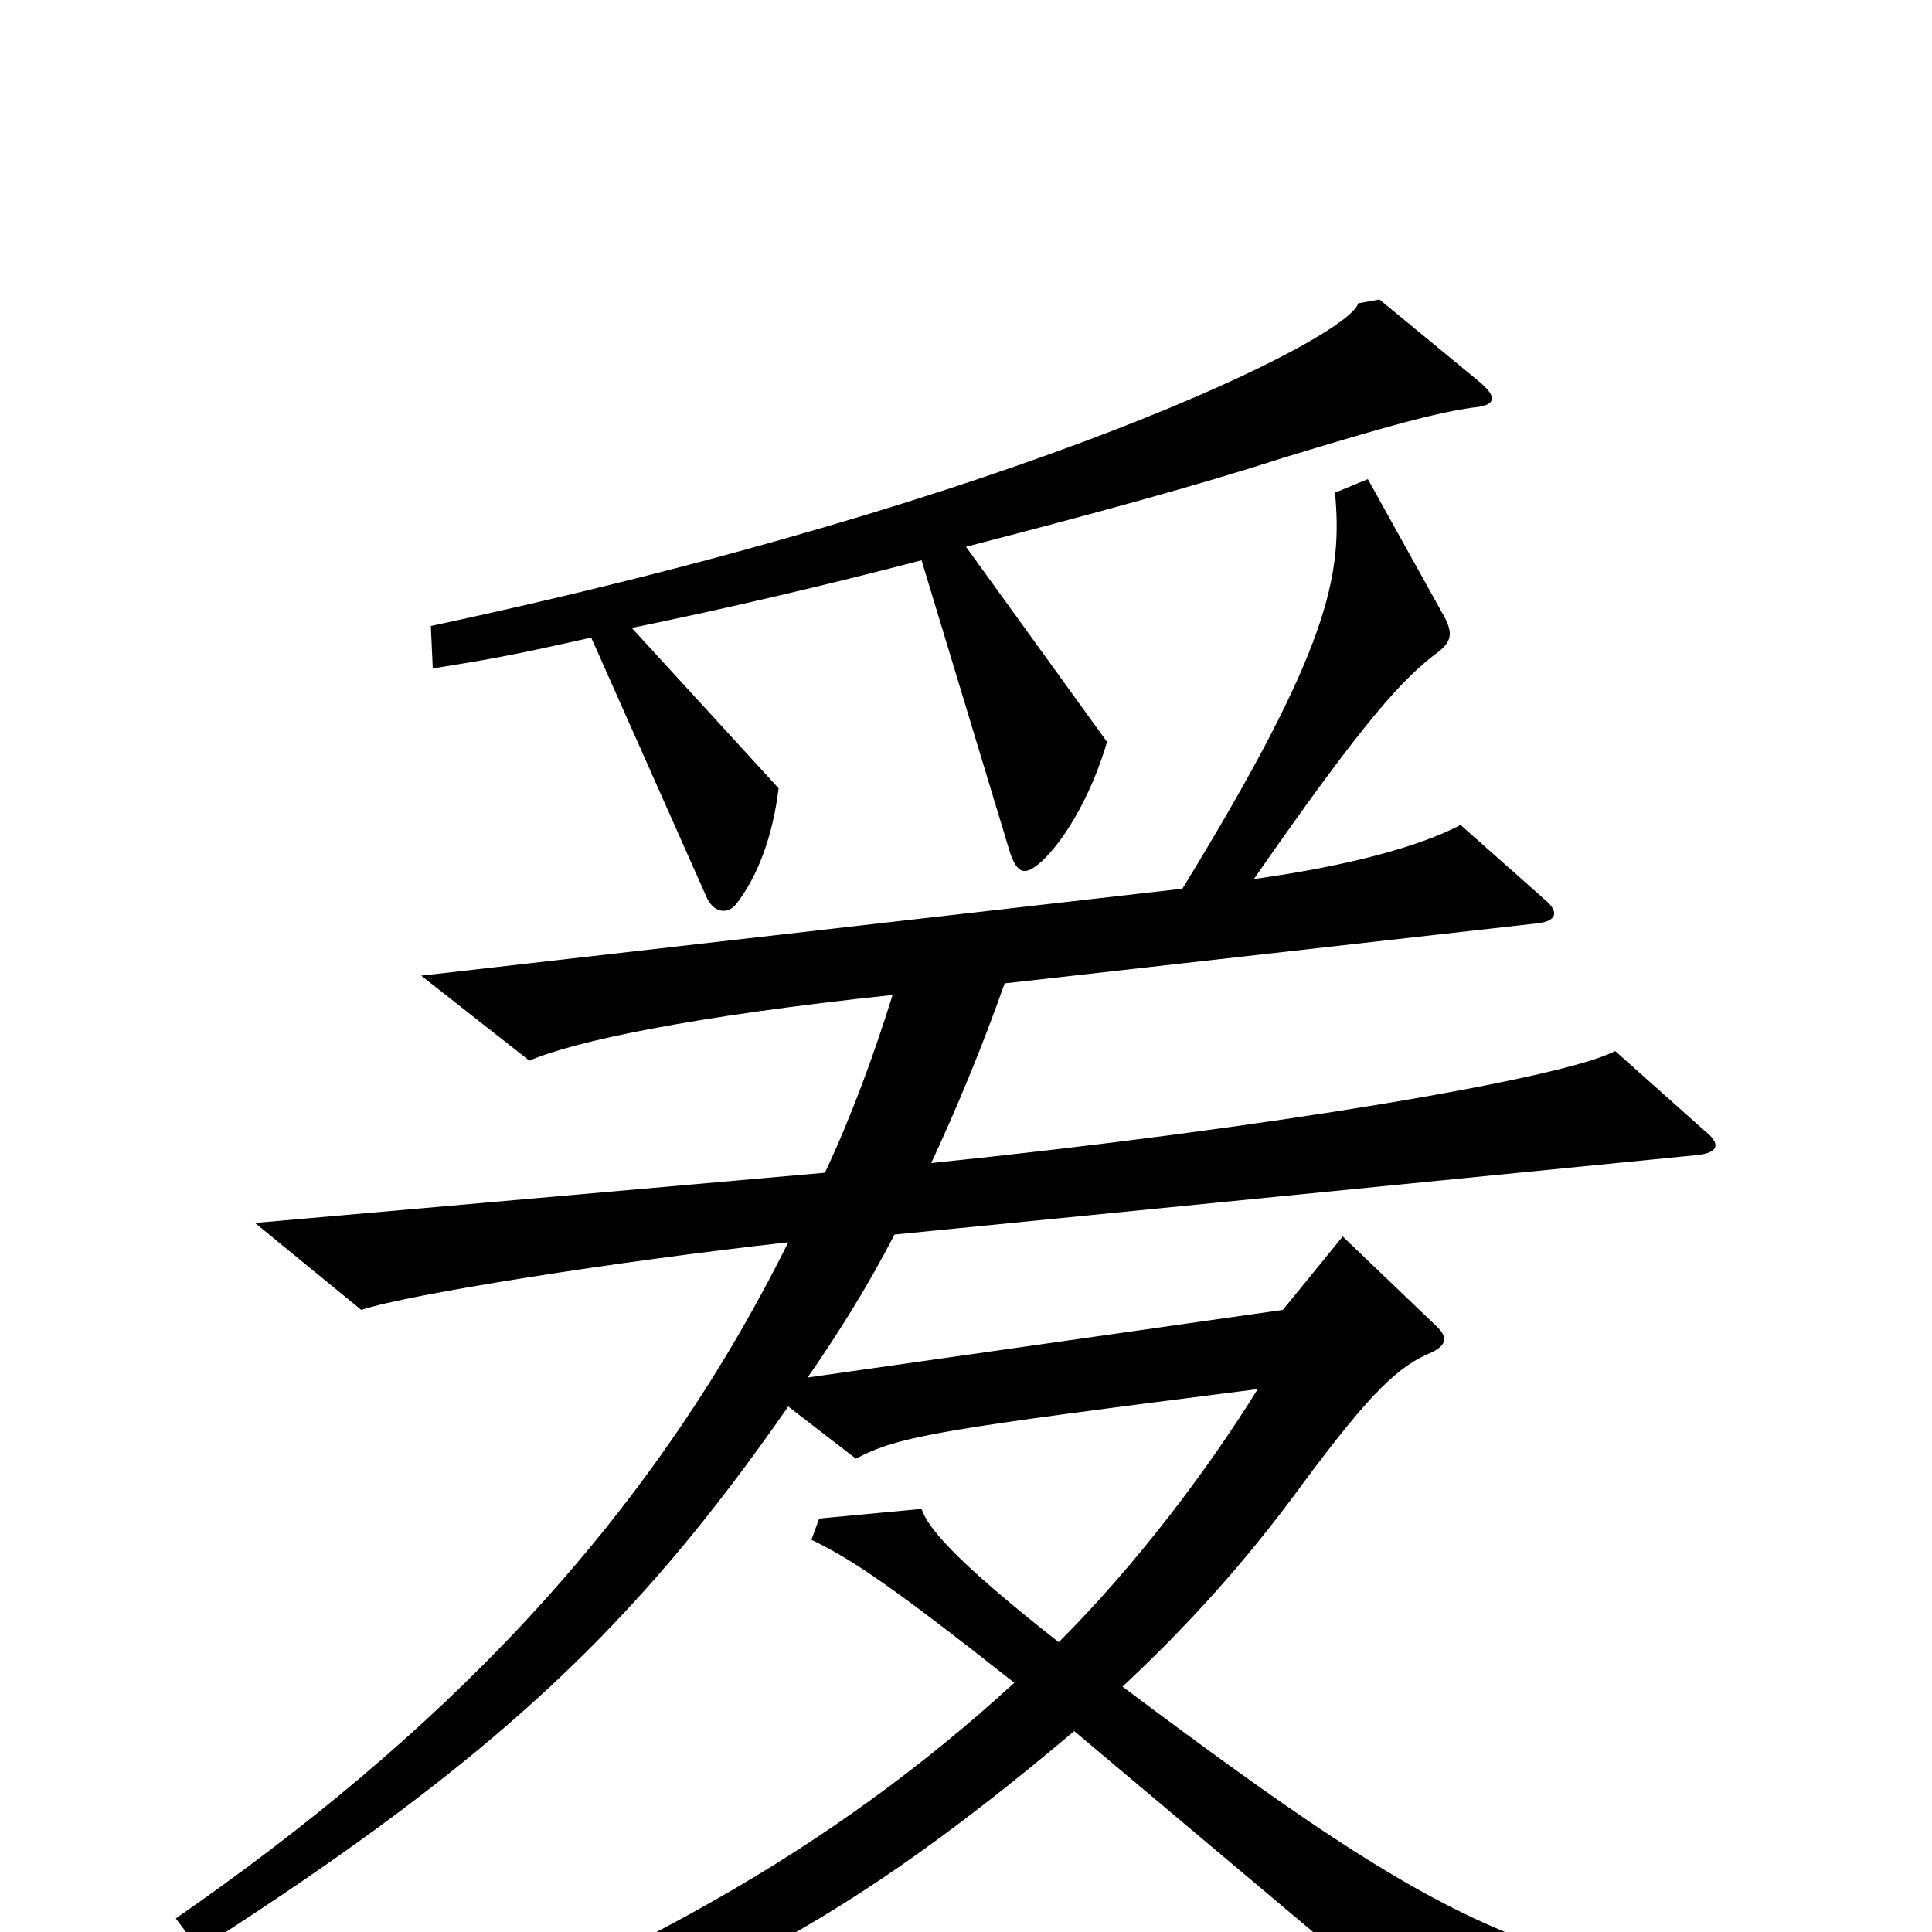 <svg xmlns="http://www.w3.org/2000/svg" viewBox="0 -1000 1000 1000">
	<path fill="#000000" d="M765 -803L714 -845L703 -843C698 -825 532 -742 223 -676L224 -654C255 -659 266 -661 306 -670L366 -535C370 -527 377 -527 381 -532C392 -546 400 -567 403 -592L327 -675C376 -685 427 -697 477 -710L523 -558C527 -547 531 -547 539 -554C553 -567 566 -592 573 -616L500 -717C562 -733 621 -749 664 -763C720 -780 742 -786 762 -789C774 -790 776 -794 765 -803ZM956 49V35C795 22 752 1 581 -127C612 -156 643 -189 675 -233C710 -280 724 -293 741 -300C749 -304 750 -308 742 -315L695 -360L664 -322L418 -287C434 -310 449 -334 463 -361L877 -402C890 -403 891 -408 882 -415L836 -456C810 -442 657 -416 482 -398C495 -426 508 -457 520 -491L795 -522C806 -523 807 -528 800 -534L756 -573C735 -562 699 -552 649 -545C706 -627 726 -649 745 -663C751 -668 752 -672 748 -680L708 -752L691 -745C695 -702 688 -664 612 -540L218 -495L274 -451C297 -461 358 -474 462 -485C452 -453 441 -423 427 -393L132 -367L187 -322C211 -330 318 -347 408 -357C334 -208 225 -100 91 -7L103 9C259 -91 330 -160 408 -272L443 -245C466 -257 486 -260 651 -281C625 -239 588 -190 548 -150C492 -194 480 -210 477 -219L424 -214L420 -203C441 -193 463 -178 525 -129C429 -41 323 16 186 68L191 85C346 43 427 5 556 -104L770 76Z"/>
</svg>